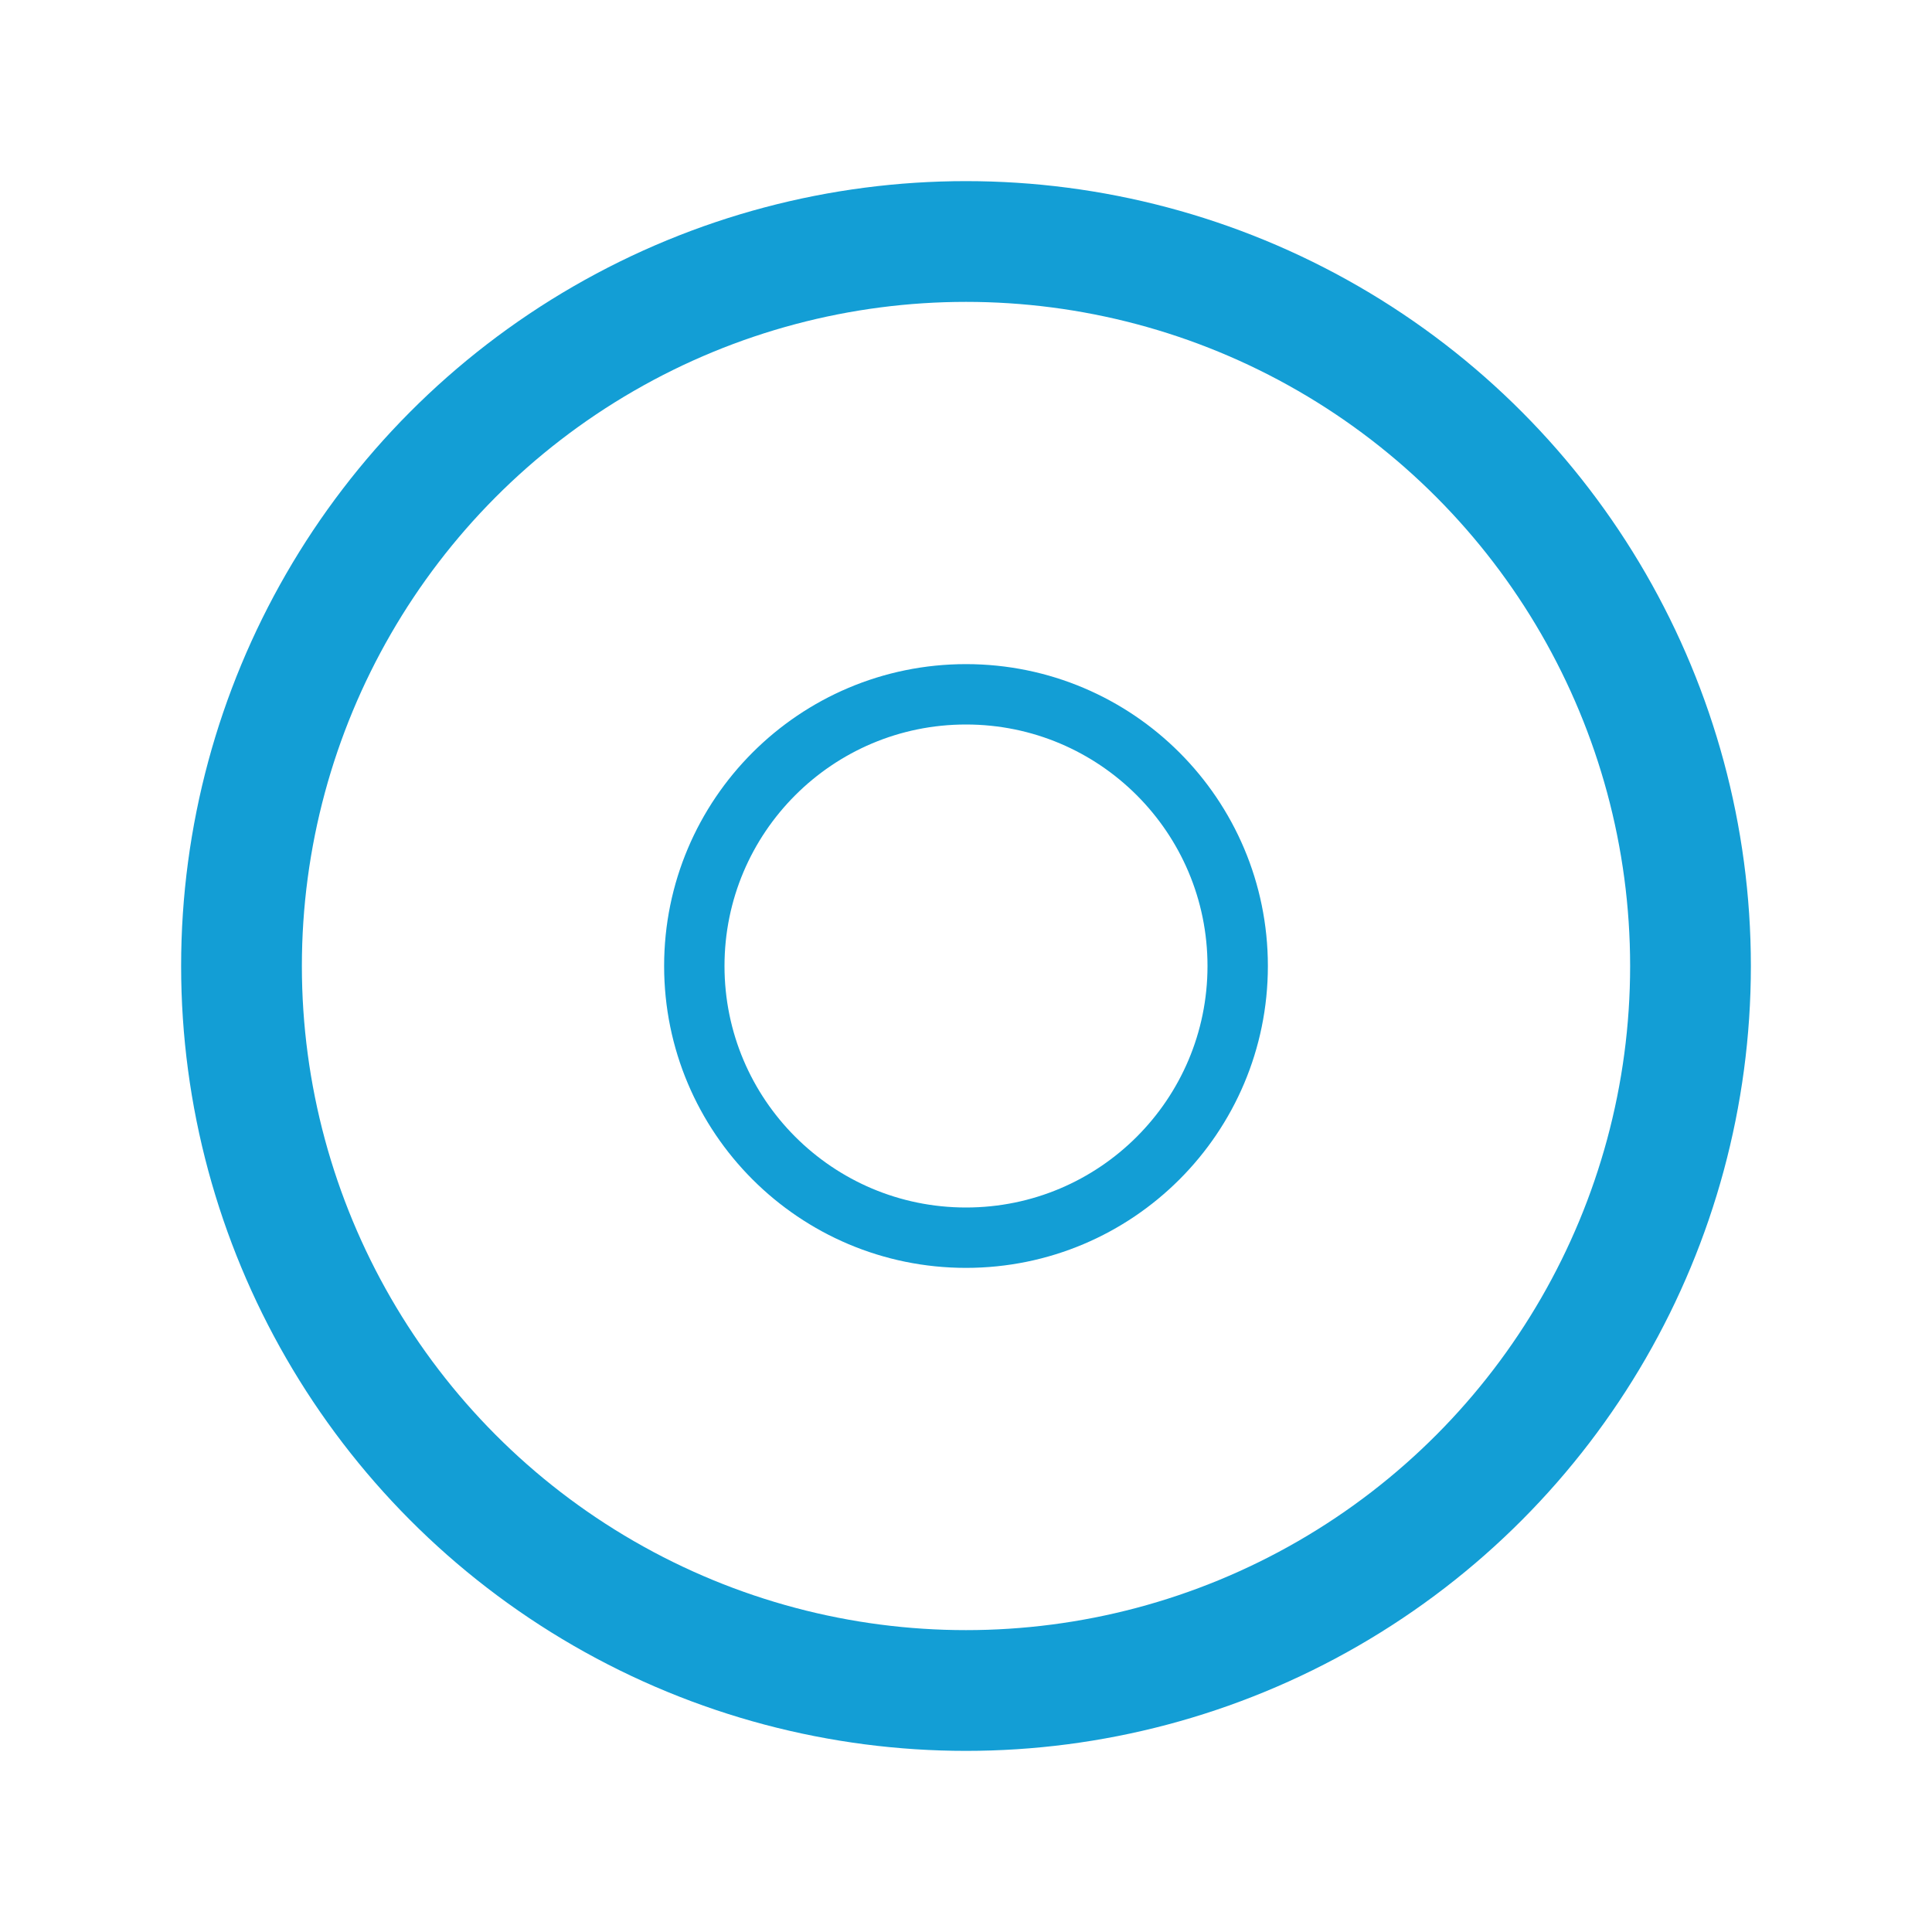 <svg width="16" height="16" viewBox="0 0 16 16" fill="none" xmlns="http://www.w3.org/2000/svg">
<circle cx="8" cy="8" r="6" stroke="#139ED5"/>
<circle cx="8" cy="8" r="2.25" stroke="#139ED5" stroke-width="0.5"/>
</svg>
